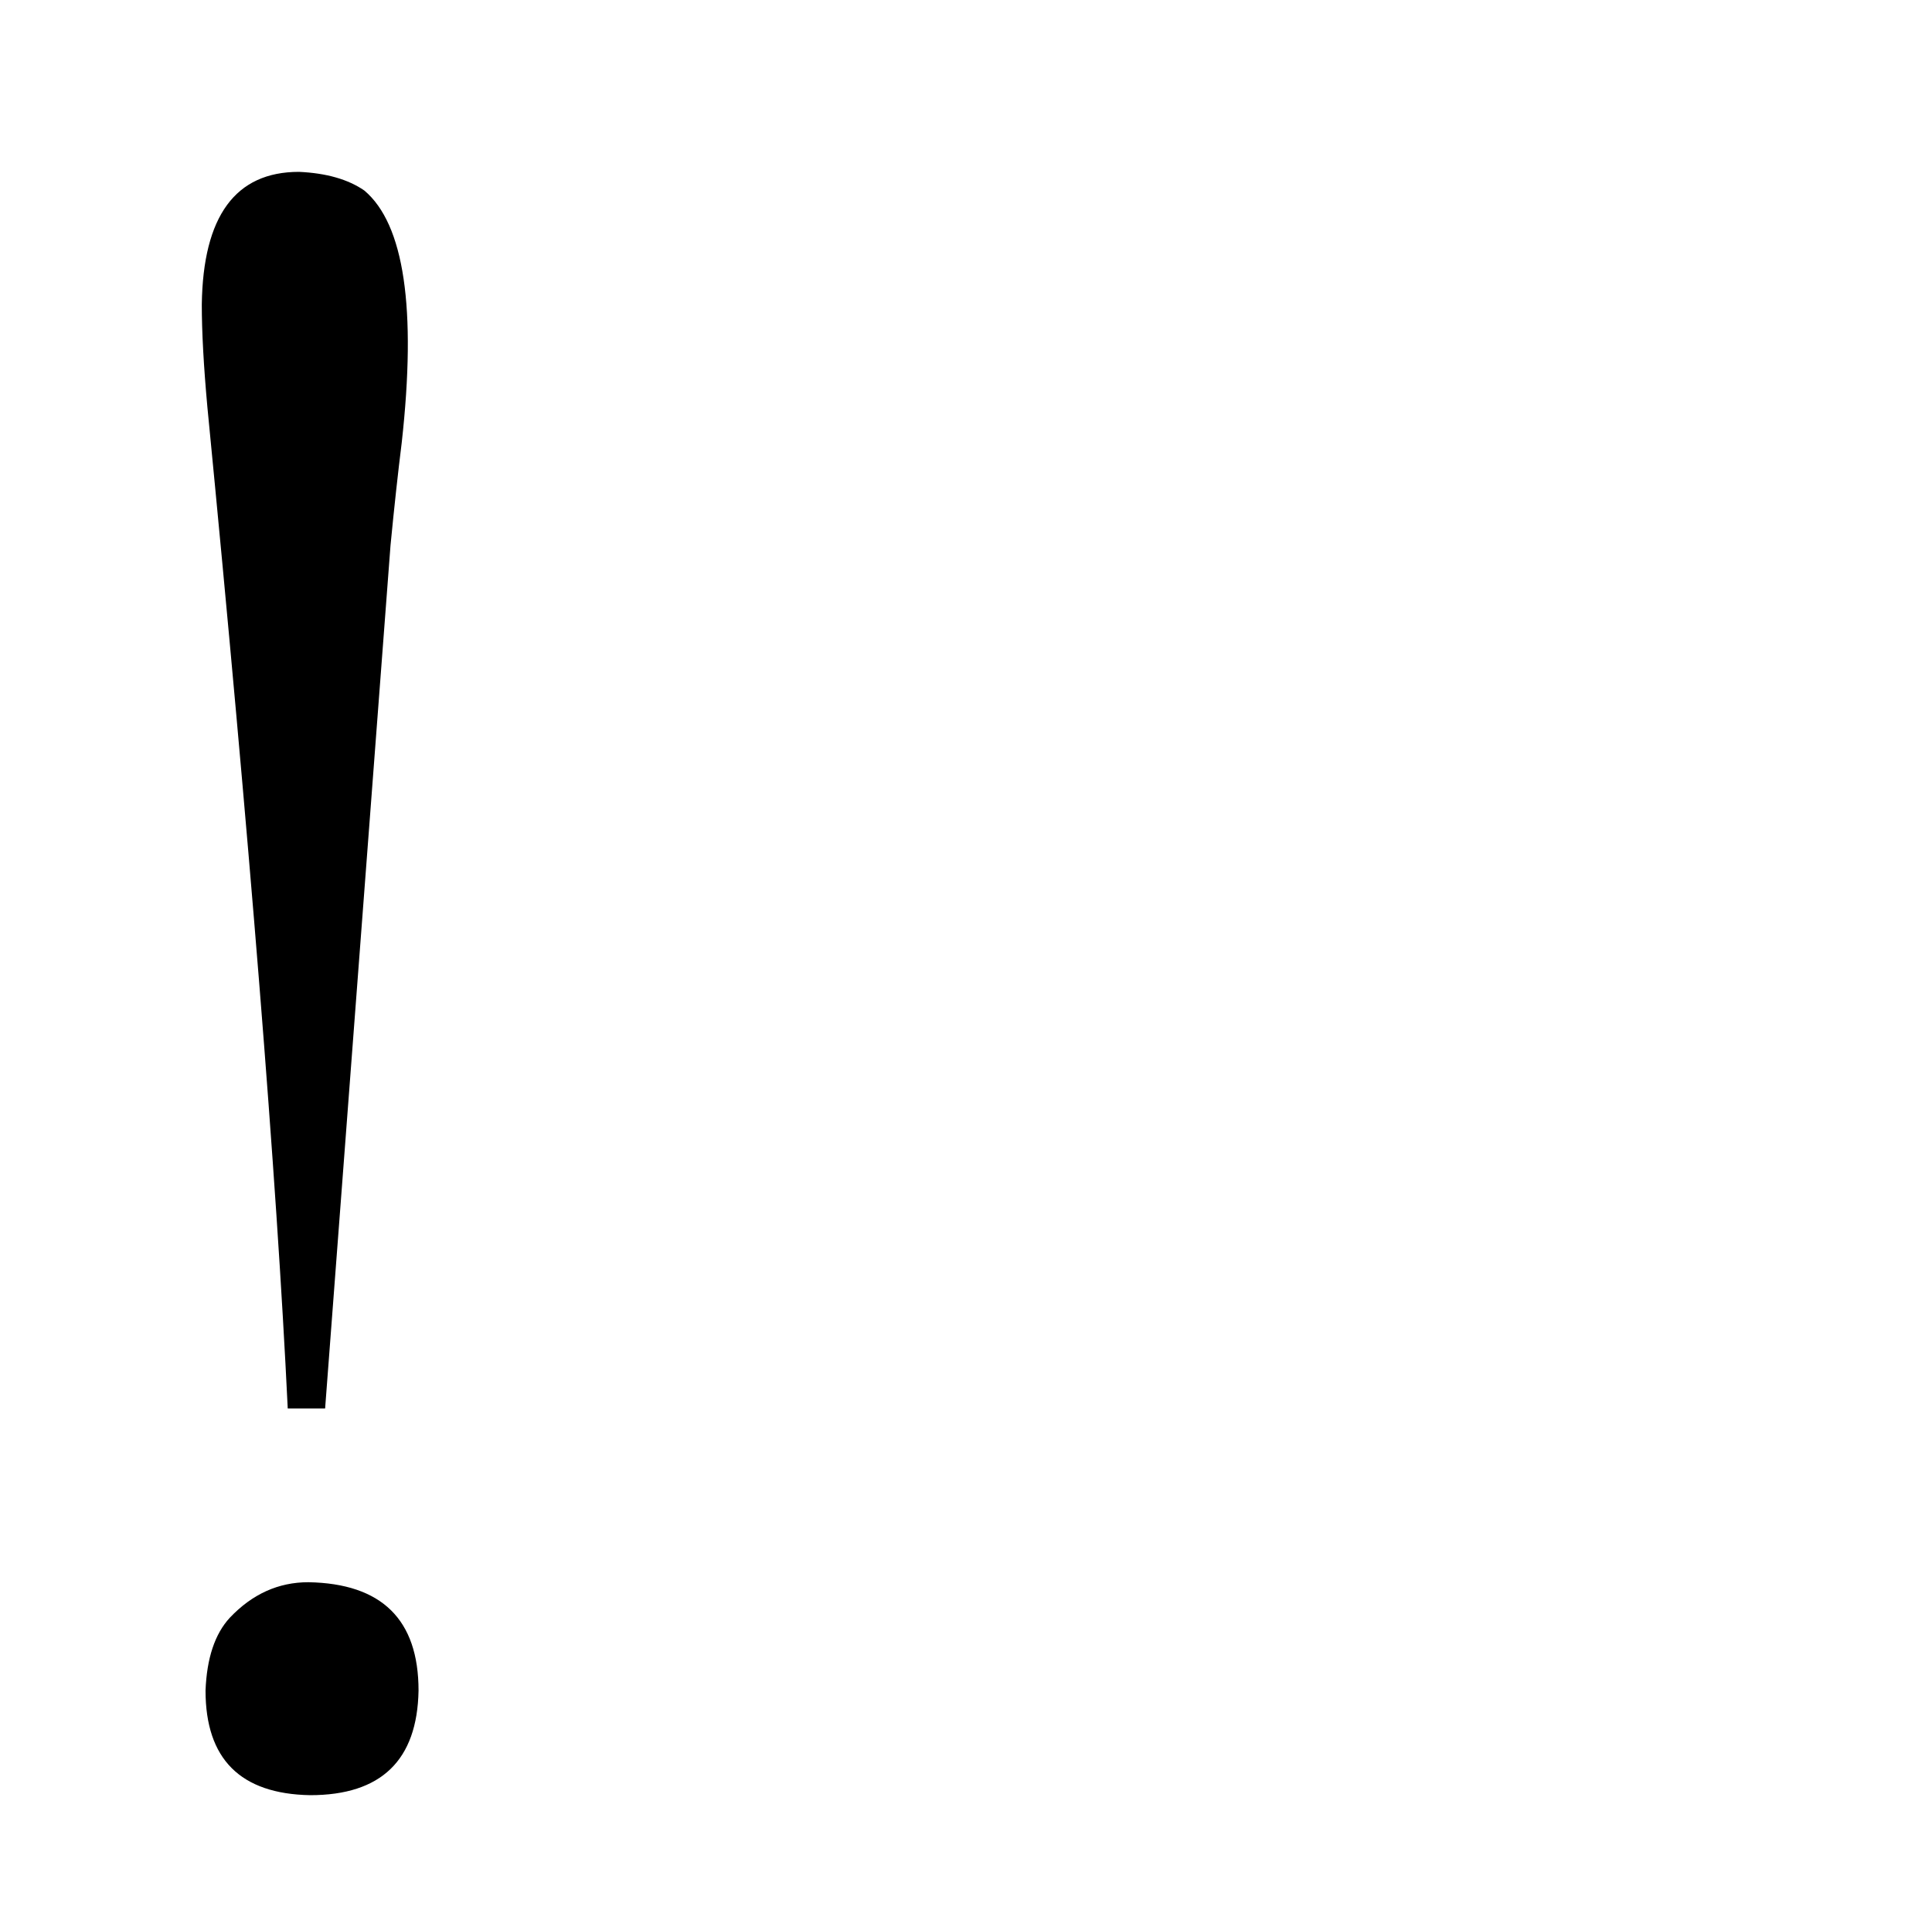 <?xml version="1.0" standalone="no"?>
<!DOCTYPE svg PUBLIC "-//W3C//DTD SVG 1.1//EN" "http://www.w3.org/Graphics/SVG/1.1/DTD/svg11.dtd" >
<svg xmlns="http://www.w3.org/2000/svg" xmlns:xlink="http://www.w3.org/1999/xlink" version="1.1" viewBox="-10 0 1034 1024">
  <g transform="matrix(1 0 0 -1 0 820)">
   <path fill="currentColor"
d="M164 66l35 462q3 31 6 55q12 108 -20 135q-13 9 -35 10q-51 0 -52 -71q0 -22 3 -55q34 -349 43 -536h20zM155 -27q-24 0 -42 -19q-12 -13 -13 -39q0 -55 56 -56q57 0 58 56q0 57 -59 58v0z" />
  </g>

</svg>
